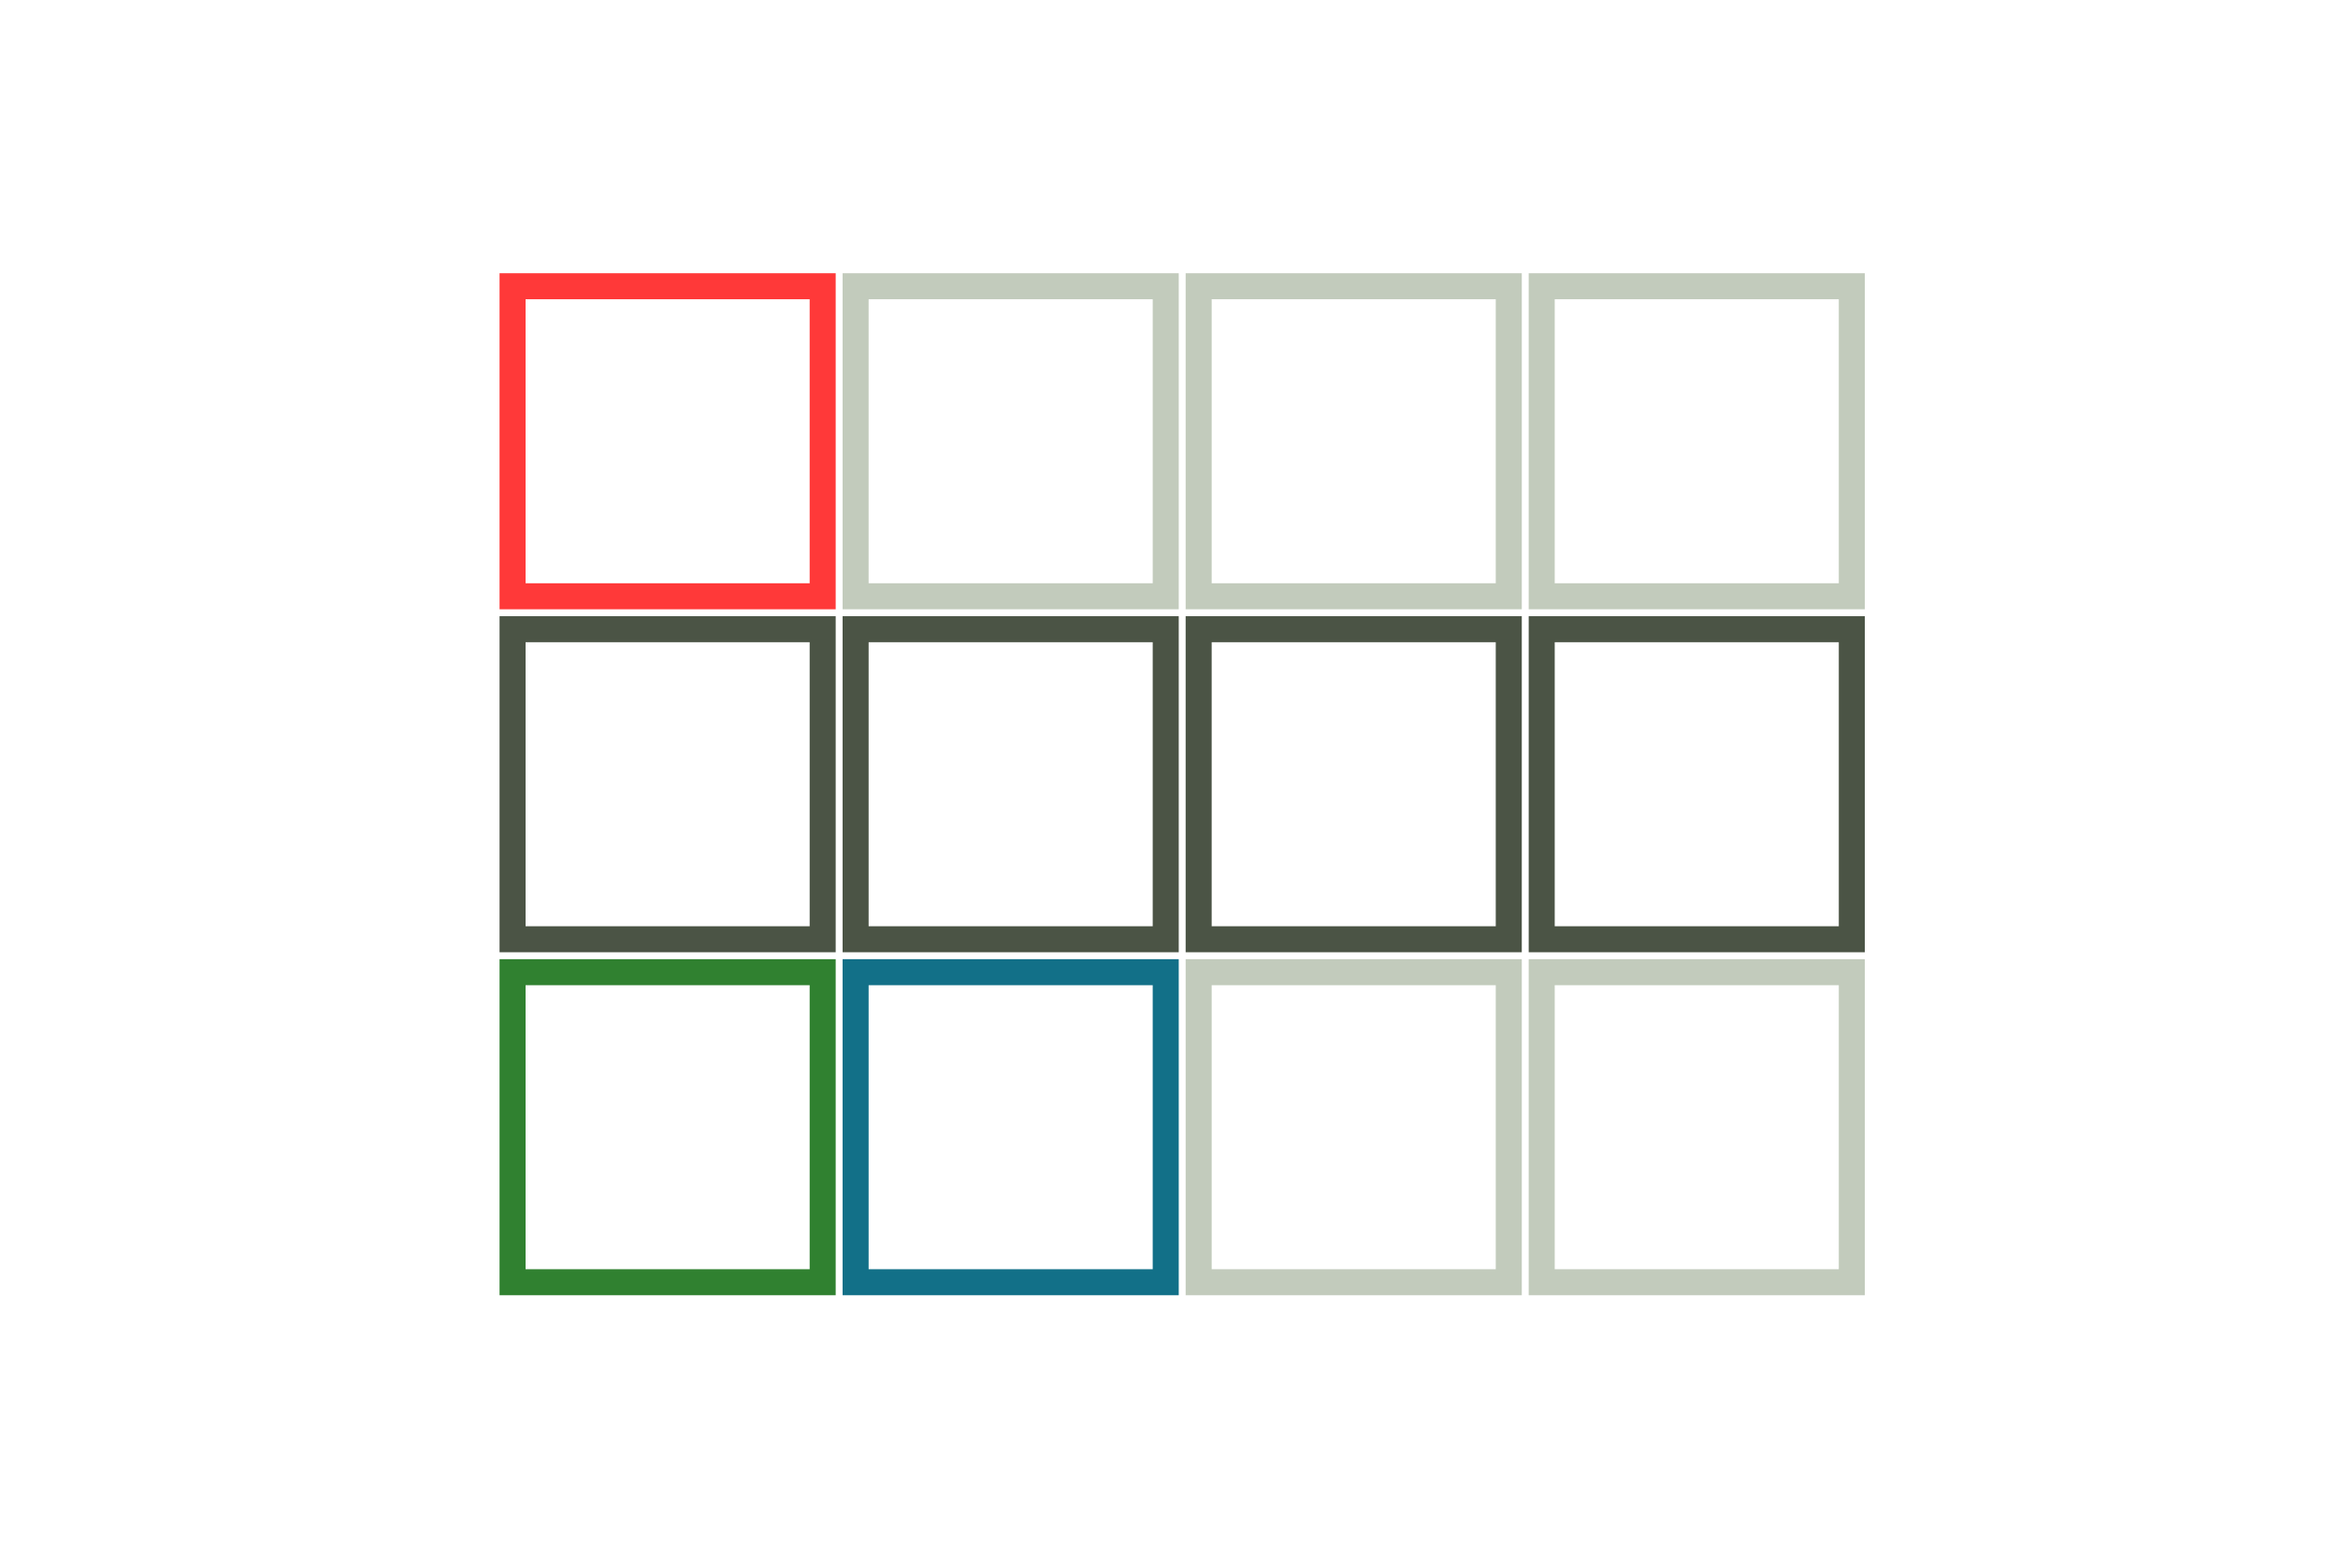 <?xml version="1.0" encoding="UTF-8" standalone="no"?>
<!-- Created with Inkscape (http://www.inkscape.org/) -->

<!-- 
Artwork by John Samuel. 
This work is licensed under a Creative Commons Attribution-ShareAlike 4.0 International License. 
-->

<svg
   xmlns:dc="http://purl.org/dc/elements/1.1/"
   xmlns:cc="http://creativecommons.org/ns#"
   xmlns:rdf="http://www.w3.org/1999/02/22-rdf-syntax-ns#"
   xmlns:svg="http://www.w3.org/2000/svg"
   xmlns="http://www.w3.org/2000/svg"
   xmlns:sodipodi="http://sodipodi.sourceforge.net/DTD/sodipodi-0.dtd"
   xmlns:inkscape="http://www.inkscape.org/namespaces/inkscape"
   id="svg2"
   version="1.1"
   inkscape:version="0.91 r13725"
   width="531.6"
   height="356.7"
   viewBox="0 0 531.6 356.7"
   sodipodi:docname="alignment2.svg">
  <defs
     id="defs6">
    <marker
       inkscape:stockid="Arrow1Lend"
       orient="auto"
       refY="0"
       refX="0"
       id="marker7910"
       style="overflow:visible"
       inkscape:isstock="true">
      <path
         id="path7912"
         d="M 0,0 5,-5 -12.5,0 5,5 0,0 Z"
         style="fill:#000000;fill-opacity:1;fill-rule:evenodd;stroke:#000000;stroke-width:1pt;stroke-opacity:1"
         transform="matrix(-0.8,0,0,-0.8,-10,0)"
         inkscape:connector-curvature="0" />
    </marker>
    <marker
       inkscape:stockid="Arrow1Lstart"
       orient="auto"
       refY="0"
       refX="0"
       id="Arrow1Lstart"
       style="overflow:visible"
       inkscape:isstock="true">
      <path
         id="path5077"
         d="M 0,0 5,-5 -12.5,0 5,5 0,0 Z"
         style="fill:#000000;fill-opacity:1;fill-rule:evenodd;stroke:#000000;stroke-width:1pt;stroke-opacity:1"
         transform="matrix(0.8,0,0,0.8,10,0)"
         inkscape:connector-curvature="0" />
    </marker>
    <marker
       inkscape:stockid="Arrow1Mend"
       orient="auto"
       refY="0"
       refX="0"
       id="Arrow1Mend"
       style="overflow:visible"
       inkscape:isstock="true">
      <path
         id="path5086"
         d="M 0,0 5,-5 -12.5,0 5,5 0,0 Z"
         style="fill:#000000;fill-opacity:1;fill-rule:evenodd;stroke:#000000;stroke-width:1pt;stroke-opacity:1"
         transform="matrix(-0.4,0,0,-0.4,-4,0)"
         inkscape:connector-curvature="0" />
    </marker>
    <marker
       inkscape:stockid="Arrow1Lend"
       orient="auto"
       refY="0"
       refX="0"
       id="Arrow1Lend"
       style="overflow:visible"
       inkscape:isstock="true">
      <path
         id="path5074"
         d="M 0,0 5,-5 -12.5,0 5,5 0,0 Z"
         style="fill:#000000;fill-opacity:1;fill-rule:evenodd;stroke:#000000;stroke-width:1pt;stroke-opacity:1"
         transform="matrix(-0.8,0,0,-0.8,-10,0)"
         inkscape:connector-curvature="0" />
    </marker>
  </defs>
  <sodipodi:namedview
     pagecolor="#ffffff"
     bordercolor="#666666"
     borderopacity="1"
     objecttolerance="10"
     gridtolerance="10"
     guidetolerance="10"
     inkscape:pageopacity="0"
     inkscape:pageshadow="2"
     inkscape:window-width="1855"
     inkscape:window-height="926"
     id="namedview4"
     showgrid="false"
     inkscape:zoom="1.61"
     inkscape:cx="184.93772"
     inkscape:cy="151.19515"
     inkscape:window-x="65"
     inkscape:window-y="24"
     inkscape:window-maximized="1"
     inkscape:current-layer="svg2"
     showguides="false" />
  <g
     inkscape:groupmode="layer"
     id="layer1"
     inkscape:label="Layer 1"
     transform="translate(0,-174.9)" />
  <rect
     style="opacity:0.926;fill:none;stroke:#ff2a2a;stroke-width:5.918;stroke-miterlimit:4;stroke-dasharray:none;stroke-opacity:1"
     id="rect4772"
     width="70.511"
     height="70.511"
     x="116.544"
     y="-135.606"
     transform="scale(1,-1)" />
  <rect
     transform="scale(1,-1)"
     y="-291.606"
     x="116.544"
     height="70.511"
     width="70.511"
     id="rect4776"
     style="opacity:0.926;fill:none;stroke:#217821;stroke-width:5.918;stroke-miterlimit:4;stroke-dasharray:none;stroke-opacity:1" />
  <rect
     style="opacity:0.926;fill:none;stroke:#006680;stroke-width:5.918;stroke-miterlimit:4;stroke-dasharray:none;stroke-opacity:1"
     id="rect4778"
     width="70.511"
     height="70.511"
     x="194.544"
     y="-291.606"
     transform="scale(1,-1)" />
  <rect
     transform="scale(1,-1)"
     y="-213.606"
     x="116.544"
     height="70.511"
     width="70.511"
     id="rect4780"
     style="opacity:0.926;fill:none;stroke:#3e4837;stroke-width:5.918;stroke-miterlimit:4;stroke-dasharray:none;stroke-opacity:1" />
  <rect
     style="opacity:0.926;fill:none;stroke:#3e4837;stroke-width:5.918;stroke-miterlimit:4;stroke-dasharray:none;stroke-opacity:1"
     id="rect4782"
     width="70.511"
     height="70.511"
     x="194.544"
     y="-213.606"
     transform="scale(1,-1)" />
  <rect
     style="opacity:0.926;fill:none;stroke:#3e4837;stroke-width:5.918;stroke-miterlimit:4;stroke-dasharray:none;stroke-opacity:1"
     id="rect4784"
     width="70.511"
     height="70.511"
     x="272.544"
     y="-213.606"
     transform="scale(1,-1)" />
  <rect
     transform="scale(1,-1)"
     y="-213.606"
     x="350.544"
     height="70.511"
     width="70.511"
     id="rect4786"
     style="opacity:0.926;fill:none;stroke:#3e4837;stroke-width:5.918;stroke-miterlimit:4;stroke-dasharray:none;stroke-opacity:1" />
  <rect
     transform="scale(1,-1)"
     y="-135.606"
     x="194.544"
     height="70.511"
     width="70.511"
     id="rect4826"
     style="opacity:0.926;fill:none;stroke:#bec8b7;stroke-width:5.918;stroke-miterlimit:4;stroke-dasharray:none;stroke-opacity:1" />
  <rect
     transform="scale(1,-1)"
     y="-135.606"
     x="272.544"
     height="70.511"
     width="70.511"
     id="rect4828"
     style="opacity:0.926;fill:none;stroke:#bec8b7;stroke-width:5.918;stroke-miterlimit:4;stroke-dasharray:none;stroke-opacity:1" />
  <rect
     style="opacity:0.926;fill:none;stroke:#bec8b7;stroke-width:5.918;stroke-miterlimit:4;stroke-dasharray:none;stroke-opacity:1"
     id="rect4830"
     width="70.511"
     height="70.511"
     x="350.544"
     y="-135.606"
     transform="scale(1,-1)" />
  <rect
     style="opacity:0.926;fill:none;stroke:#bec8b7;stroke-width:5.918;stroke-miterlimit:4;stroke-dasharray:none;stroke-opacity:1"
     id="rect4834"
     width="70.511"
     height="70.511"
     x="272.544"
     y="-291.606"
     transform="scale(1,-1)" />
  <rect
     transform="scale(1,-1)"
     y="-291.606"
     x="350.544"
     height="70.511"
     width="70.511"
     id="rect4836"
     style="opacity:0.926;fill:none;stroke:#bec8b7;stroke-width:5.918;stroke-miterlimit:4;stroke-dasharray:none;stroke-opacity:1" />
</svg>
